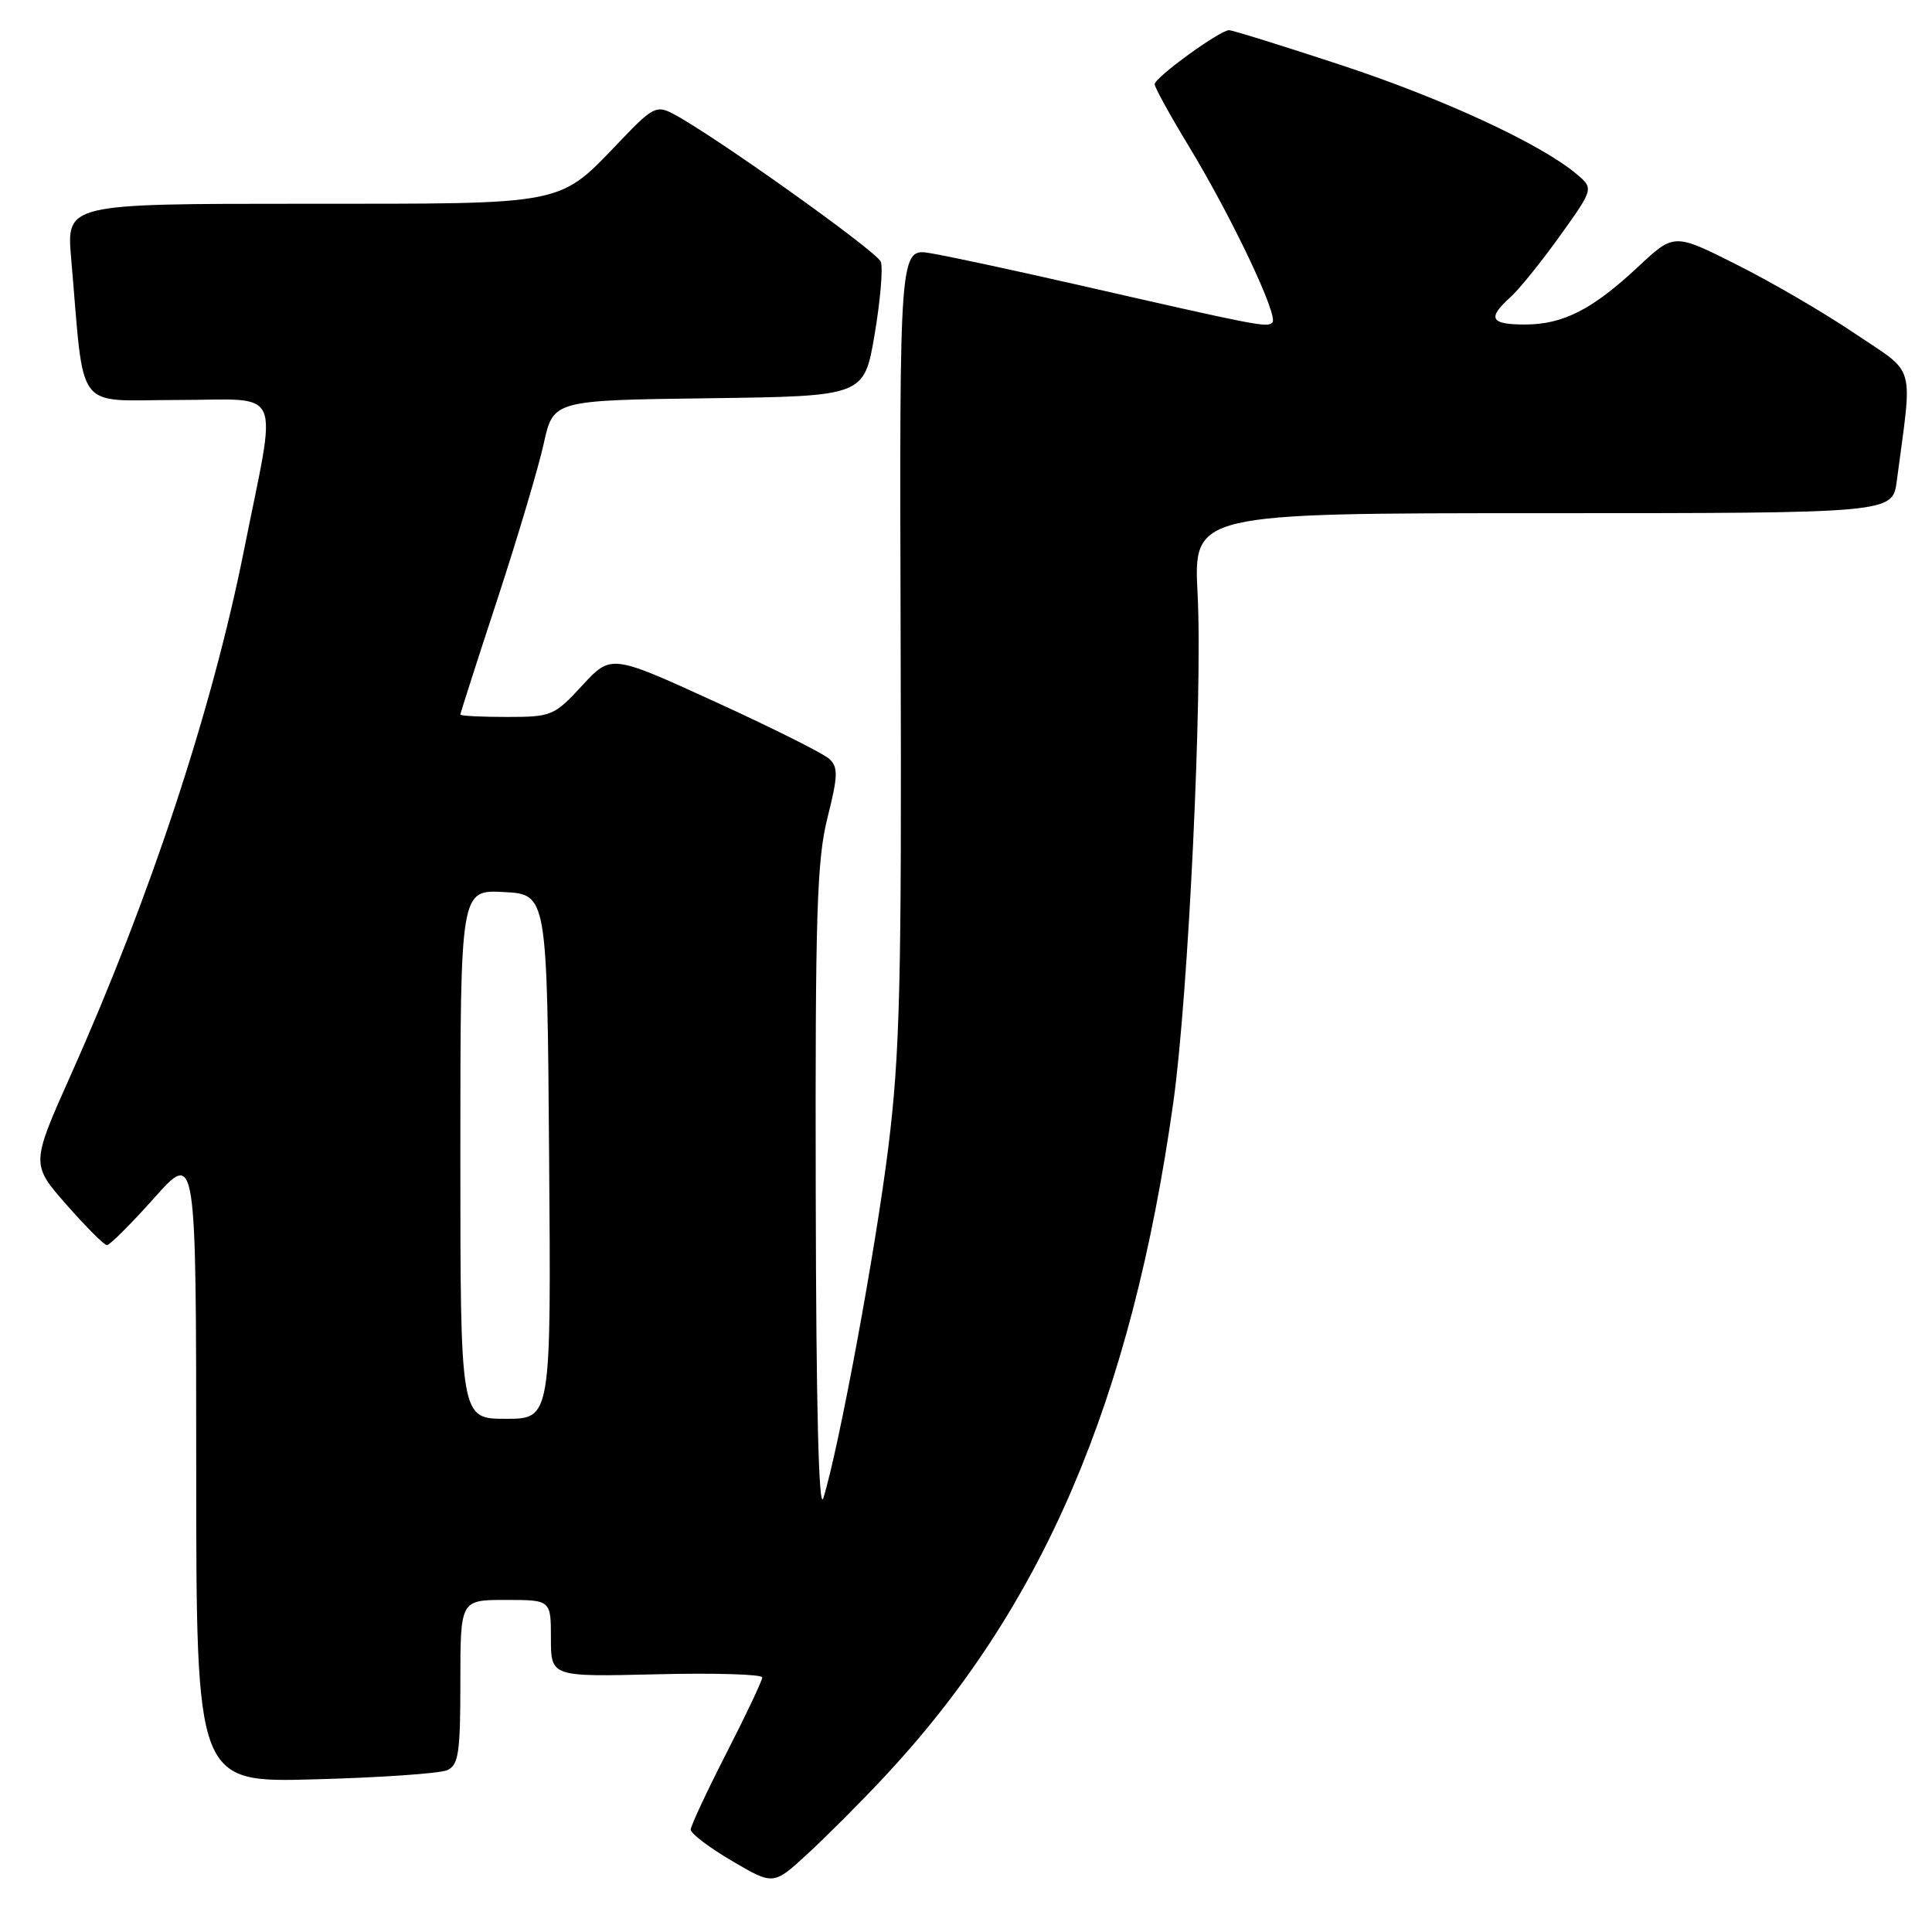 <?xml version="1.0" encoding="UTF-8" standalone="no"?>
<!DOCTYPE svg PUBLIC "-//W3C//DTD SVG 1.1//EN" "http://www.w3.org/Graphics/SVG/1.1/DTD/svg11.dtd" >
<svg xmlns="http://www.w3.org/2000/svg" xmlns:xlink="http://www.w3.org/1999/xlink" version="1.1" viewBox="0 0 256 256">
 <g >
 <path fill="currentColor"
d=" M 117.12 235.51 C 138.21 212.96 149.91 185.68 155.48 146.00 C 157.46 131.86 159.36 92.04 158.69 78.75 C 158.14 68.00 158.14 68.00 204.46 68.00 C 250.77 68.00 250.77 68.00 251.33 63.75 C 253.44 47.81 253.98 49.72 245.82 44.22 C 241.79 41.49 234.74 37.38 230.15 35.08 C 221.83 30.89 221.83 30.89 217.07 35.34 C 211.00 41.02 207.11 43.00 202.05 43.00 C 197.49 43.00 197.04 42.17 200.12 39.40 C 201.28 38.36 204.25 34.68 206.71 31.24 C 211.19 24.98 211.19 24.98 208.85 23.02 C 204.05 19.01 191.09 13.02 177.58 8.58 C 169.92 6.06 163.30 4.00 162.86 4.00 C 161.64 4.00 153.00 10.27 153.00 11.16 C 153.00 11.58 155.01 15.23 157.46 19.27 C 163.21 28.74 169.45 41.89 168.60 42.74 C 167.90 43.43 166.87 43.23 142.50 37.67 C 134.25 35.79 125.63 33.94 123.34 33.56 C 119.18 32.85 119.18 32.85 119.34 85.18 C 119.48 130.11 119.25 139.55 117.71 152.00 C 116.02 165.63 111.17 191.84 109.10 198.50 C 108.49 200.46 108.14 186.55 108.09 158.21 C 108.01 121.20 108.24 113.96 109.64 108.38 C 111.04 102.81 111.08 101.66 109.89 100.56 C 109.13 99.85 102.31 96.44 94.74 92.98 C 80.98 86.69 80.98 86.69 77.14 90.84 C 73.44 94.85 73.09 95.00 67.15 95.00 C 63.77 95.00 61.00 94.86 61.00 94.68 C 61.00 94.51 63.20 87.64 65.90 79.43 C 68.59 71.22 71.36 61.92 72.05 58.77 C 73.31 53.04 73.31 53.04 93.90 52.77 C 114.50 52.50 114.50 52.50 115.89 44.33 C 116.65 39.84 117.02 35.50 116.71 34.68 C 116.18 33.30 94.45 17.82 89.16 15.06 C 87.02 13.94 86.45 14.22 82.42 18.43 C 73.86 27.36 75.65 26.99 40.15 27.00 C 8.80 27.00 8.80 27.00 9.43 34.25 C 11.24 55.05 9.70 53.00 23.54 53.00 C 37.76 53.00 36.76 50.71 32.31 73.00 C 28.11 94.02 19.87 118.98 9.42 142.35 C 4.10 154.26 4.10 154.26 8.80 159.62 C 11.39 162.56 13.80 164.98 14.17 164.99 C 14.54 164.99 17.35 162.19 20.42 158.75 C 25.99 152.50 25.99 152.50 26.00 194.35 C 26.00 236.21 26.00 236.21 41.75 235.77 C 50.41 235.54 58.29 234.99 59.25 234.56 C 60.76 233.89 61.00 232.30 61.00 222.89 C 61.00 212.00 61.00 212.00 67.00 212.00 C 73.00 212.00 73.00 212.00 73.00 217.10 C 73.00 222.19 73.00 222.19 87.00 221.85 C 94.70 221.66 101.00 221.85 101.00 222.27 C 101.00 222.69 98.87 227.19 96.27 232.27 C 93.67 237.35 91.54 241.92 91.52 242.43 C 91.51 242.94 93.97 244.81 96.99 246.58 C 102.48 249.81 102.48 249.81 106.99 245.66 C 109.47 243.38 114.03 238.81 117.12 235.51 Z  M 61.00 152.95 C 61.00 117.90 61.00 117.90 66.75 118.20 C 72.50 118.50 72.50 118.50 72.76 153.25 C 73.03 188.00 73.03 188.00 67.01 188.00 C 61.00 188.00 61.00 188.00 61.00 152.95 Z "/>
</g>
</svg>